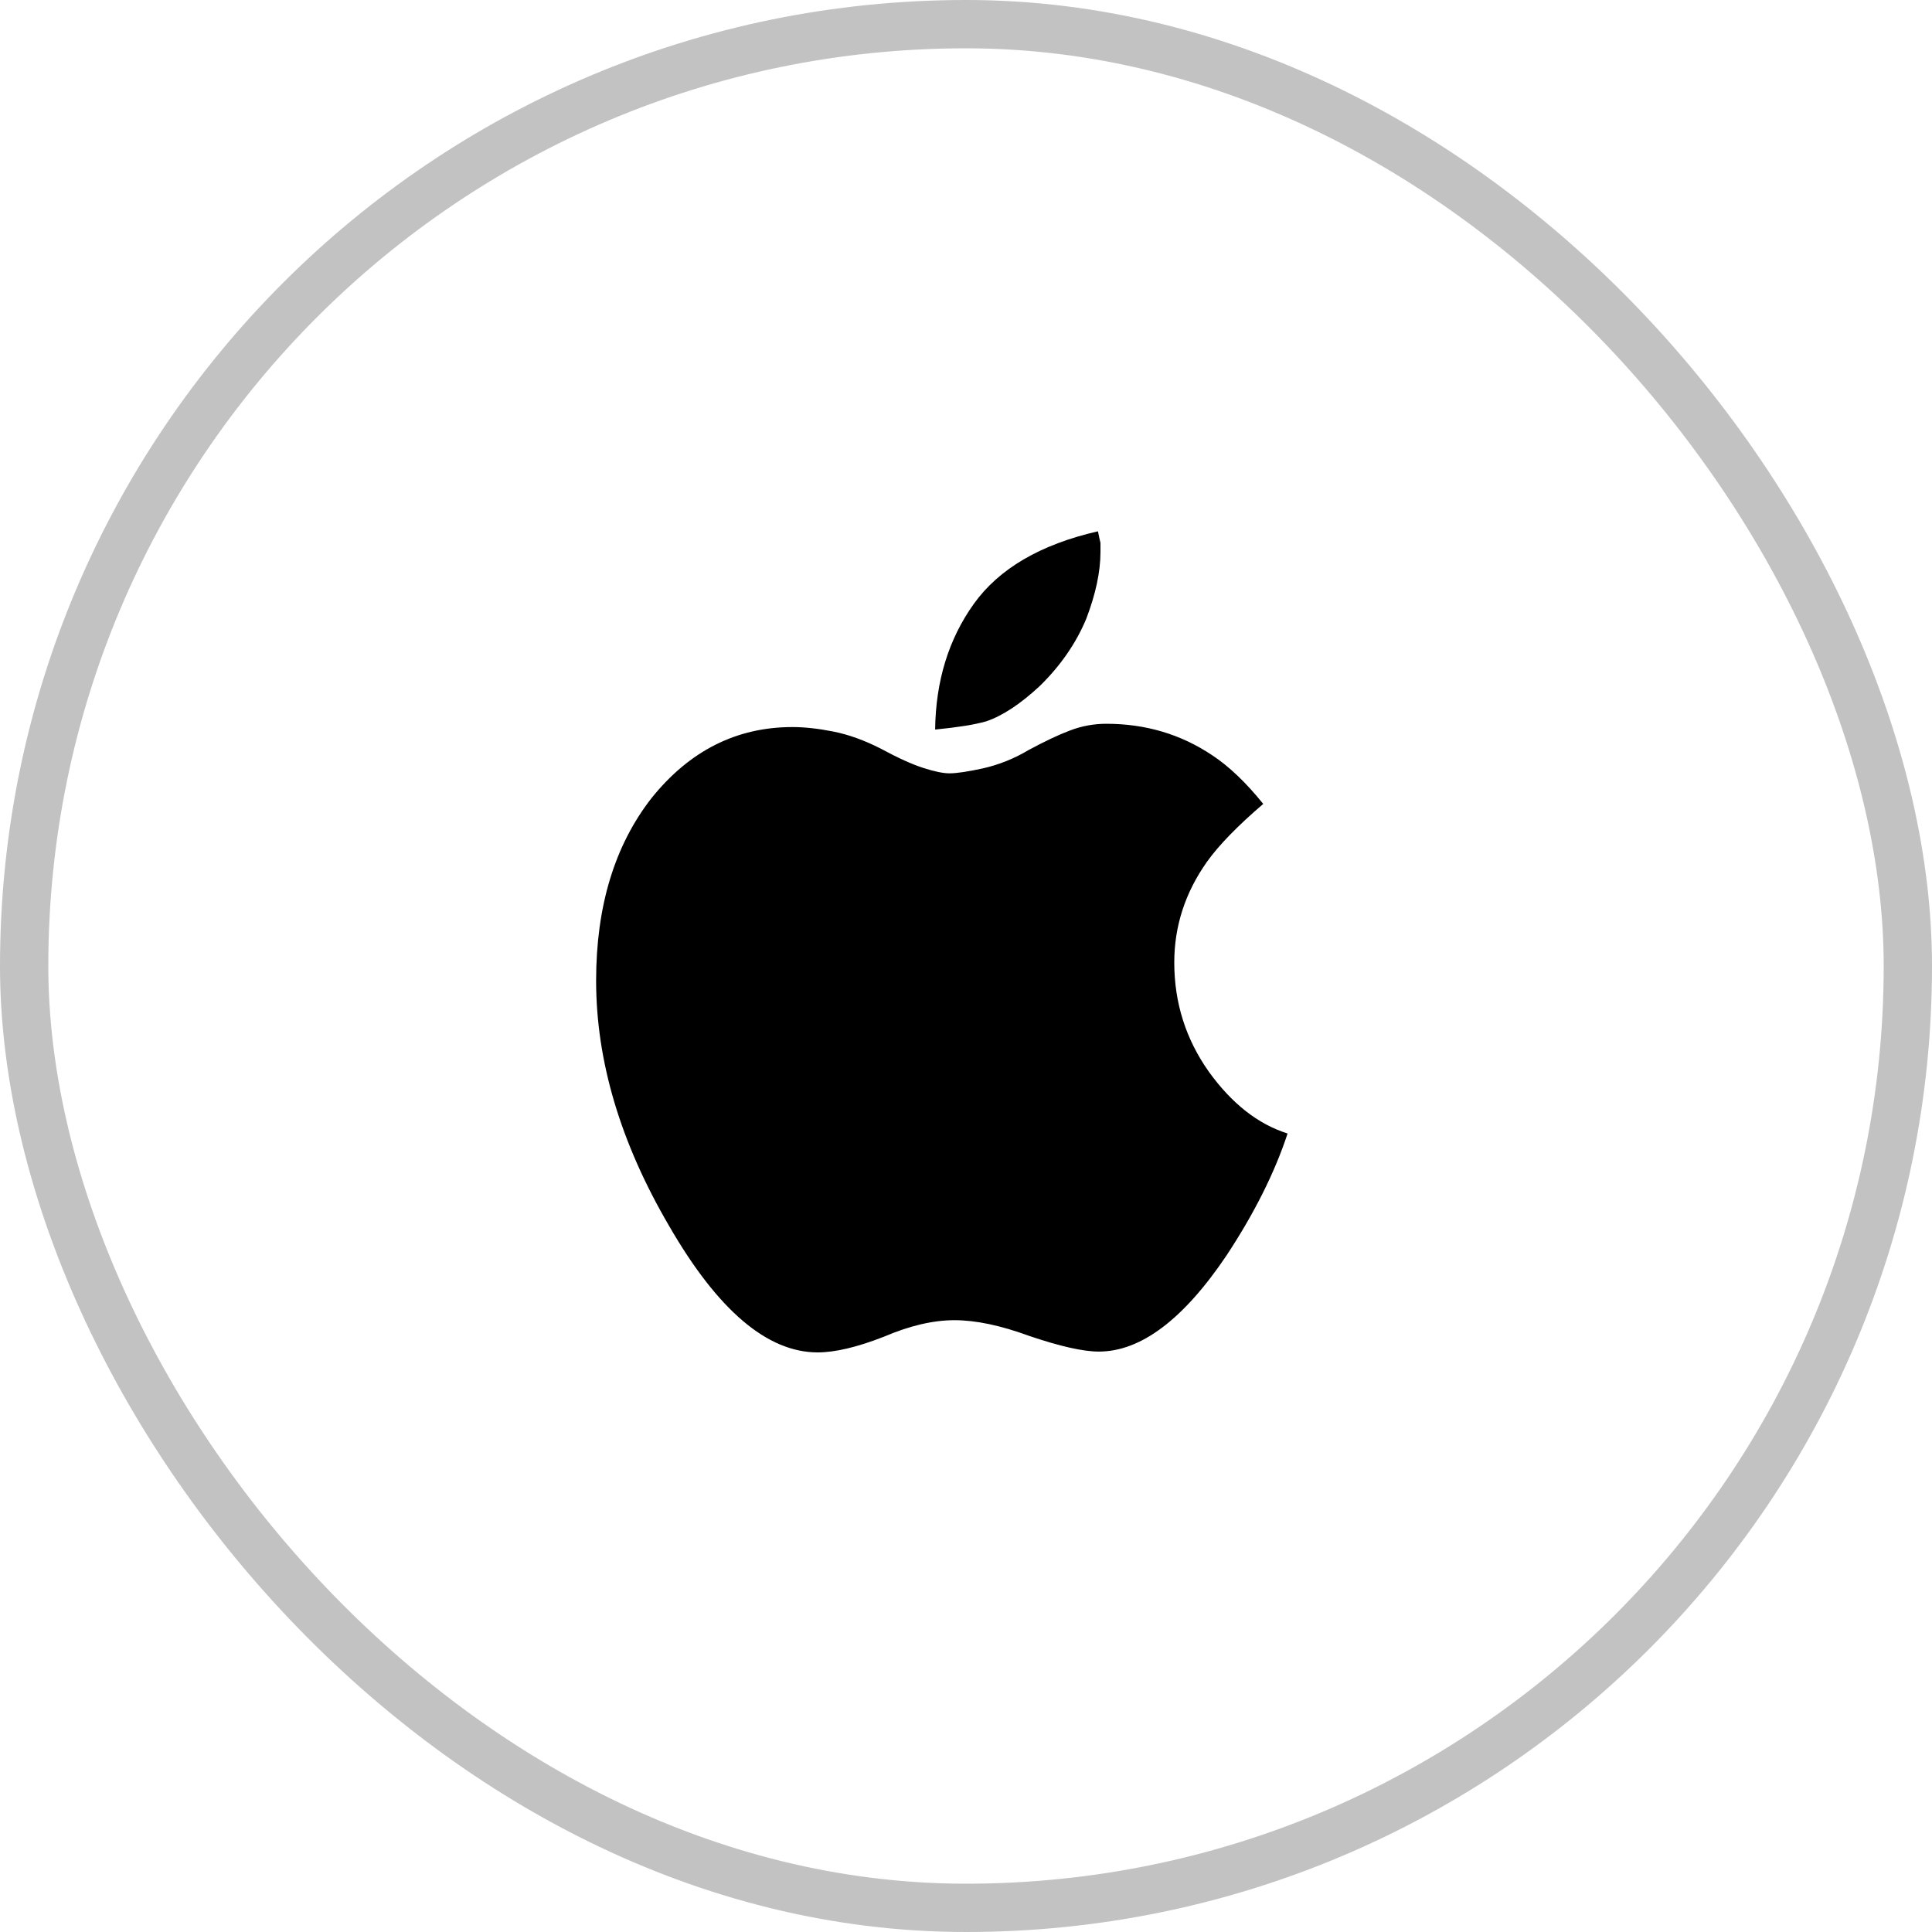 <svg data-v-136a5e7a="" data-v-5172af52="" width="40" height="40" viewBox="0 0 40 40" fill="none" xmlns="http://www.w3.org/2000/svg"><path data-v-136a5e7a="" d="M25.025 22.185C25.5 22.846 26.044 23.274 26.658 23.468C26.392 24.277 25.969 25.121 25.39 25.999C24.498 27.321 23.618 27.983 22.749 27.983C22.425 27.983 21.944 27.874 21.307 27.658C20.716 27.441 20.201 27.333 19.761 27.333C19.321 27.333 18.834 27.447 18.301 27.675C17.746 27.892 17.288 28 16.929 28C15.886 28 14.861 27.128 13.854 25.383C12.846 23.661 12.342 21.969 12.342 20.303C12.342 18.765 12.724 17.505 13.489 16.524C14.277 15.543 15.249 15.053 16.407 15.053C16.663 15.053 16.946 15.085 17.259 15.147C17.572 15.21 17.896 15.327 18.232 15.498C18.591 15.692 18.886 15.826 19.118 15.9C19.349 15.974 19.529 16.011 19.657 16.011C19.807 16.011 20.039 15.976 20.352 15.908C20.682 15.833 20.999 15.706 21.29 15.532C21.626 15.35 21.915 15.213 22.158 15.122C22.397 15.031 22.65 14.985 22.905 14.985C23.716 14.985 24.446 15.201 25.095 15.635C25.442 15.863 25.795 16.199 26.154 16.644C25.622 17.1 25.234 17.499 24.99 17.841C24.538 18.479 24.312 19.175 24.312 19.927C24.312 20.76 24.55 21.512 25.025 22.185ZM21.533 14.198C21.128 14.575 20.757 14.819 20.421 14.934C20.275 14.974 20.127 15.005 19.978 15.028C19.799 15.056 19.593 15.082 19.361 15.105C19.373 14.101 19.639 13.235 20.16 12.505C20.682 11.775 21.539 11.273 22.732 11C22.755 11.114 22.772 11.194 22.784 11.239V11.428C22.784 11.838 22.685 12.3 22.489 12.813C22.28 13.314 21.962 13.776 21.533 14.198Z" fill="black"></path><rect data-v-136a5e7a="" x="0.5" y="0.5" width="39" height="39" rx="19.5" stroke="black" stroke-opacity="0.24"></rect></svg>